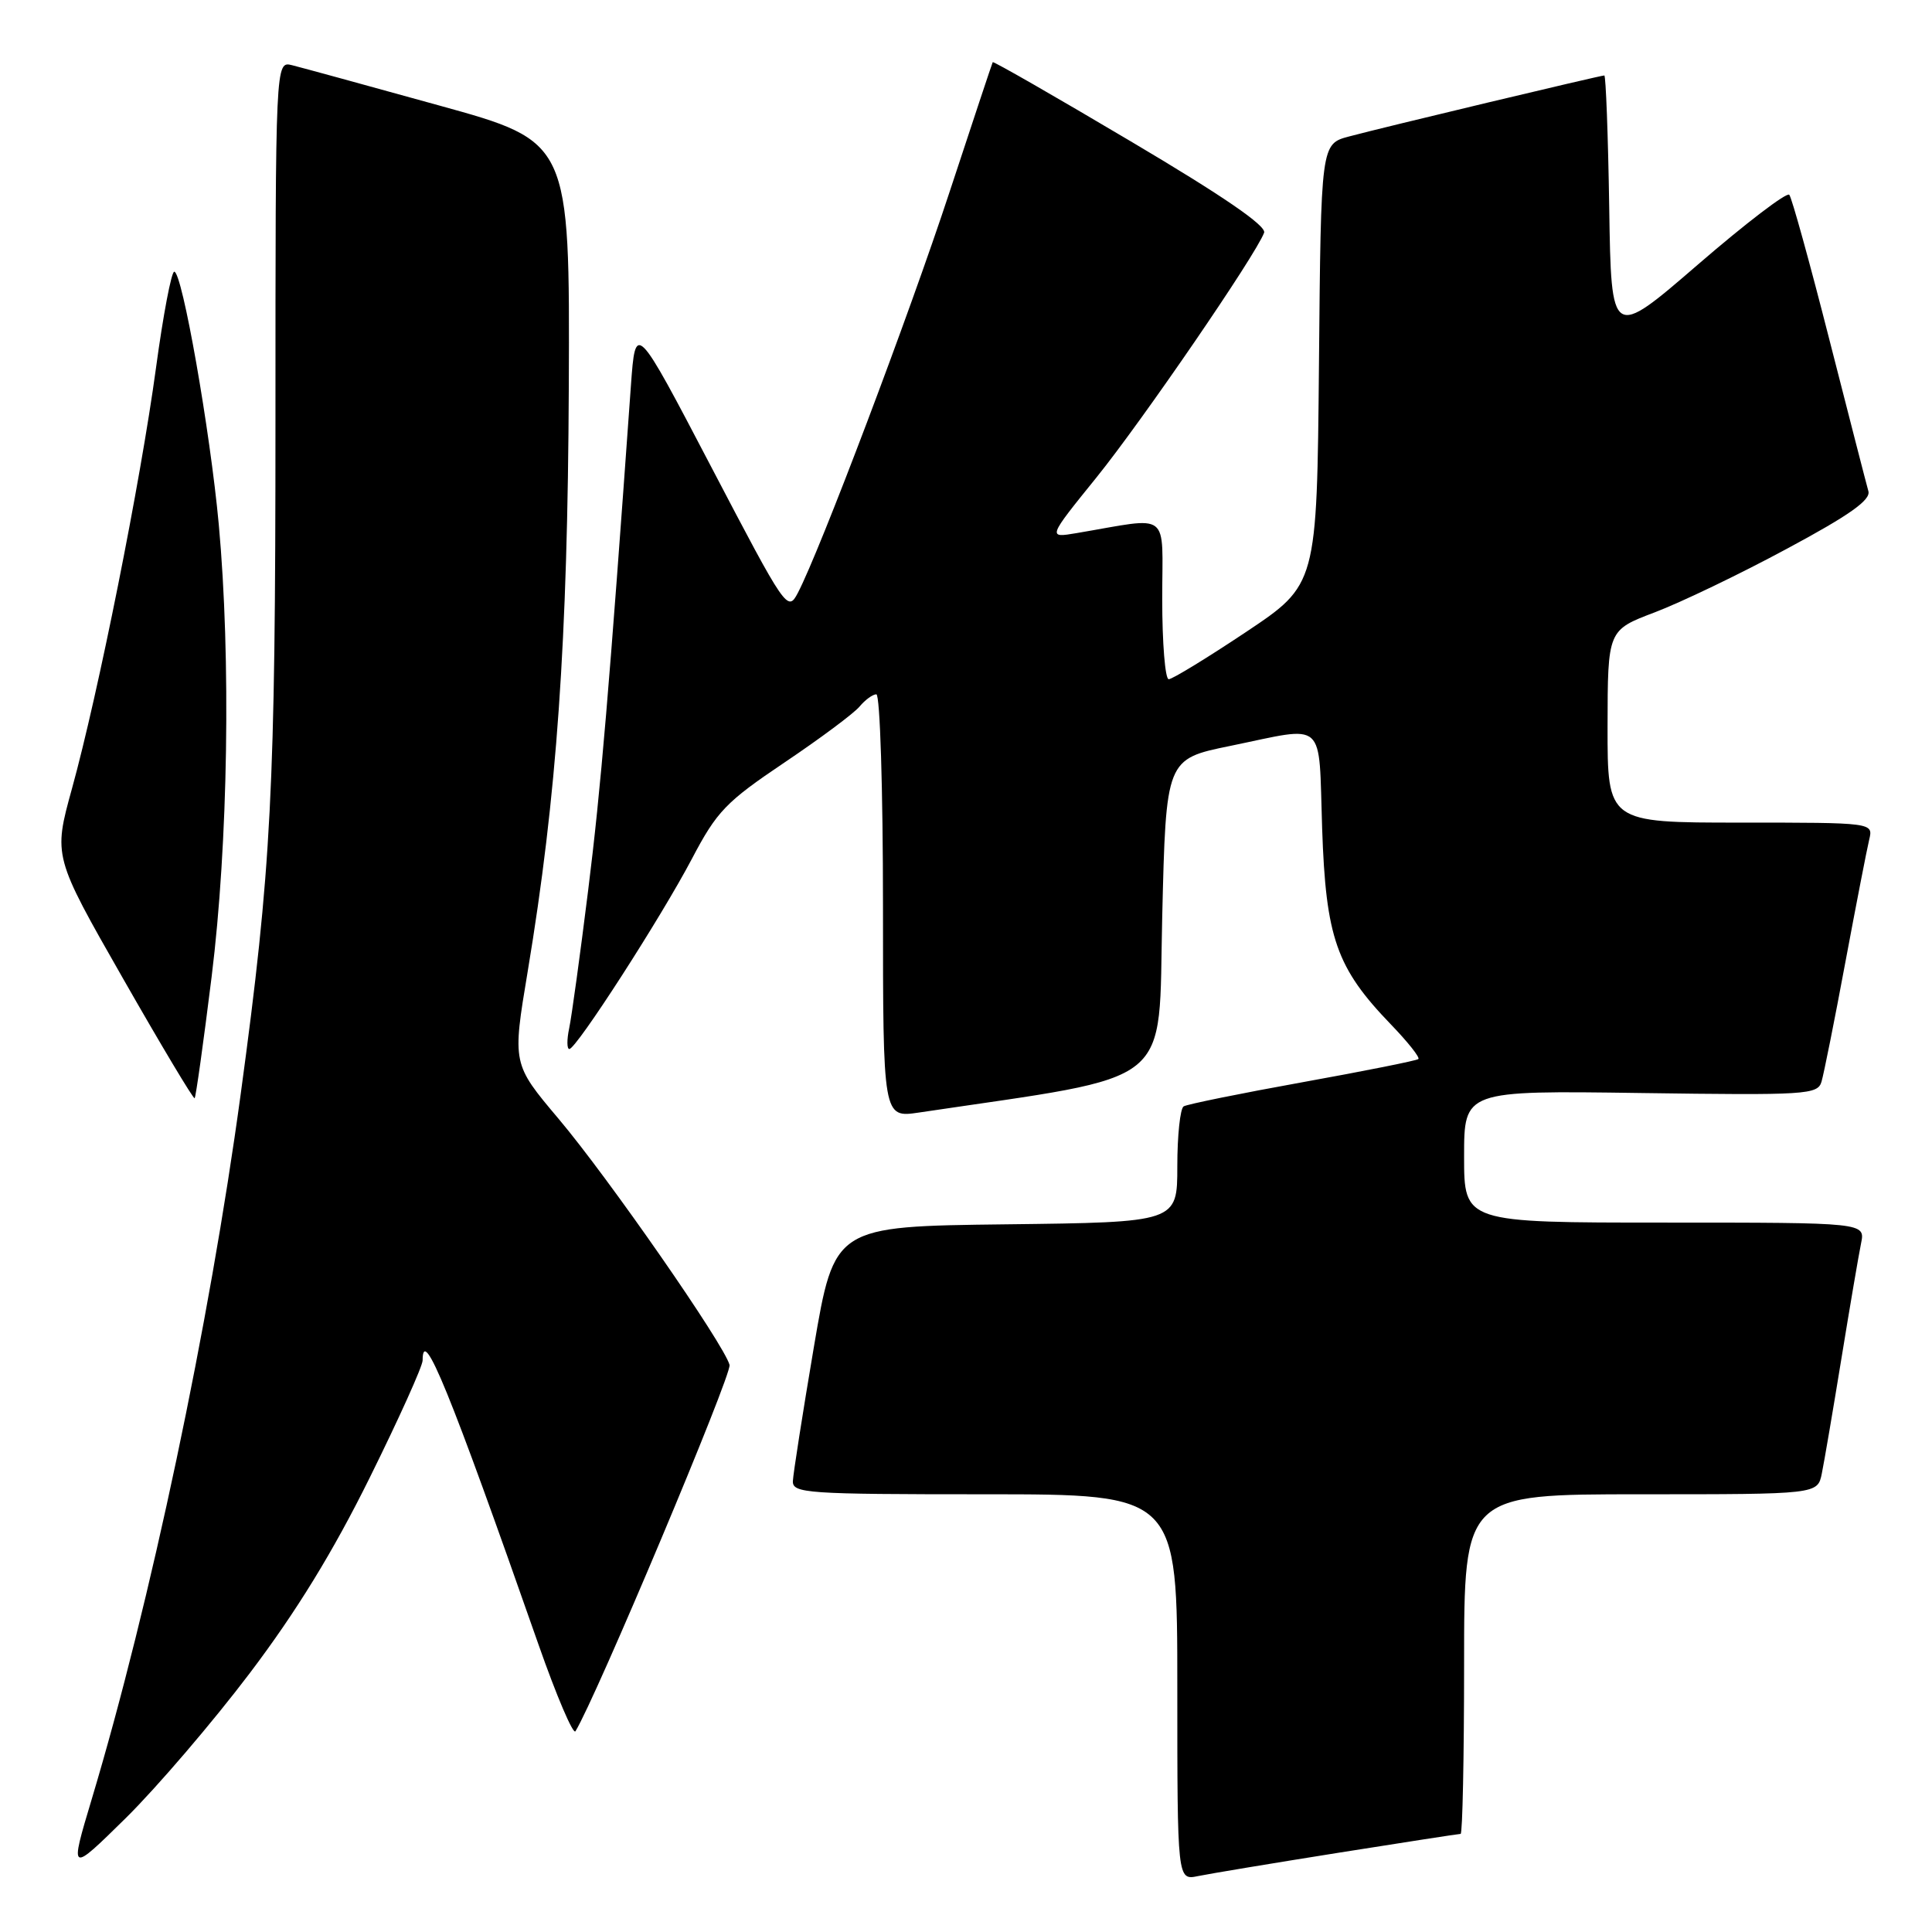 <?xml version="1.0" encoding="UTF-8" standalone="no"?>
<!DOCTYPE svg PUBLIC "-//W3C//DTD SVG 1.1//EN" "http://www.w3.org/Graphics/SVG/1.1/DTD/svg11.dtd" >
<svg xmlns="http://www.w3.org/2000/svg" xmlns:xlink="http://www.w3.org/1999/xlink" version="1.1" viewBox="0 0 256 256">
 <g >
 <path fill="currentColor"
d=" M 177.29 245.51 C 185.98 244.13 193.29 243.00 193.54 243.00 C 193.79 243.00 194.00 232.88 194.00 220.50 C 194.00 198.00 194.00 198.00 217.42 198.00 C 240.84 198.00 240.84 198.00 241.40 195.25 C 241.71 193.74 242.88 186.88 244.00 180.00 C 245.12 173.12 246.29 166.26 246.60 164.75 C 247.16 162.00 247.16 162.00 220.58 162.00 C 194.00 162.00 194.00 162.00 194.00 153.25 C 194.00 144.50 194.00 144.50 217.41 144.83 C 239.38 145.14 240.85 145.05 241.36 143.33 C 241.66 142.32 243.09 135.20 244.52 127.50 C 245.96 119.80 247.38 112.49 247.68 111.25 C 248.22 109.00 248.22 109.00 230.61 109.00 C 213.00 109.00 213.00 109.00 213.01 96.25 C 213.03 83.50 213.03 83.50 219.26 81.14 C 222.69 79.84 230.57 76.06 236.76 72.72 C 245.06 68.27 247.91 66.25 247.57 65.08 C 247.32 64.21 245.00 55.17 242.40 45.00 C 239.81 34.83 237.42 26.19 237.09 25.81 C 236.77 25.42 231.32 29.58 225.00 35.04 C 213.50 44.97 213.50 44.97 213.23 27.49 C 213.08 17.87 212.78 10.00 212.58 10.00 C 212.05 10.00 183.35 16.85 178.77 18.08 C 175.03 19.07 175.03 19.07 174.77 48.27 C 174.50 77.47 174.50 77.47 165.11 83.74 C 159.95 87.18 155.34 90.00 154.86 90.00 C 154.39 90.00 154.00 85.22 154.00 79.37 C 154.00 67.49 155.32 68.50 142.65 70.64 C 138.80 71.29 138.80 71.29 145.30 63.25 C 151.35 55.75 166.36 33.86 167.50 30.84 C 167.85 29.94 162.03 25.95 149.85 18.74 C 139.87 12.82 131.63 8.09 131.54 8.24 C 131.46 8.38 128.88 16.15 125.80 25.50 C 120.46 41.75 108.63 73.01 105.72 78.56 C 104.37 81.13 104.15 80.80 94.28 61.94 C 84.21 42.69 84.21 42.69 83.60 51.09 C 80.71 91.52 79.61 104.57 77.93 118.00 C 76.87 126.53 75.74 134.74 75.42 136.25 C 75.10 137.76 75.11 139.00 75.44 139.00 C 76.36 139.00 87.60 121.56 91.69 113.78 C 94.99 107.50 96.18 106.26 103.94 101.04 C 108.67 97.86 113.15 94.52 113.89 93.63 C 114.64 92.73 115.64 92.00 116.12 92.00 C 116.61 92.00 117.00 104.63 117.00 120.06 C 117.00 148.12 117.00 148.12 121.75 147.42 C 156.13 142.30 153.45 144.45 154.00 121.51 C 154.50 100.58 154.50 100.58 163.00 98.84 C 175.90 96.19 174.70 95.11 175.19 109.75 C 175.68 124.28 177.08 128.25 184.29 135.73 C 186.54 138.06 188.18 140.13 187.94 140.33 C 187.70 140.54 180.79 141.92 172.59 143.40 C 164.38 144.88 157.30 146.32 156.84 146.60 C 156.38 146.89 156.00 150.46 156.00 154.54 C 156.00 161.96 156.00 161.96 133.28 162.23 C 110.56 162.50 110.56 162.50 107.84 178.50 C 106.35 187.30 105.10 195.29 105.06 196.25 C 105.00 197.87 106.86 198.00 130.50 198.00 C 156.00 198.00 156.00 198.00 156.00 223.58 C 156.00 249.16 156.00 249.16 158.75 248.59 C 160.26 248.28 168.61 246.89 177.29 245.51 Z  M 33.09 221.71 C 39.28 213.53 44.14 205.61 49.00 195.78 C 52.85 188.00 56.00 181.02 56.00 180.26 C 56.00 175.53 59.54 184.20 71.35 217.90 C 73.74 224.72 75.95 229.89 76.25 229.40 C 78.95 225.02 96.99 182.12 96.67 180.86 C 95.98 178.19 80.62 156.07 74.01 148.24 C 67.88 140.97 67.88 140.97 69.92 128.74 C 73.79 105.48 75.22 85.10 75.37 51.13 C 75.50 18.76 75.50 18.76 58.20 13.98 C 48.68 11.34 39.91 8.94 38.70 8.64 C 36.50 8.09 36.50 8.09 36.50 55.79 C 36.50 104.76 35.97 114.96 31.89 145.00 C 27.75 175.45 19.91 212.53 12.16 238.38 C 9.20 248.25 9.20 248.25 16.69 240.88 C 20.80 236.82 28.18 228.20 33.09 221.71 Z  M 28.04 129.44 C 30.23 111.80 30.61 87.20 28.99 69.50 C 27.84 57.04 24.14 36.00 23.09 36.00 C 22.71 36.00 21.62 41.74 20.67 48.75 C 18.61 63.91 13.01 91.92 9.54 104.48 C 7.06 113.47 7.06 113.47 16.28 129.62 C 21.35 138.51 25.63 145.66 25.79 145.52 C 25.95 145.37 26.96 138.14 28.04 129.44 Z "/>
</g>
</svg>